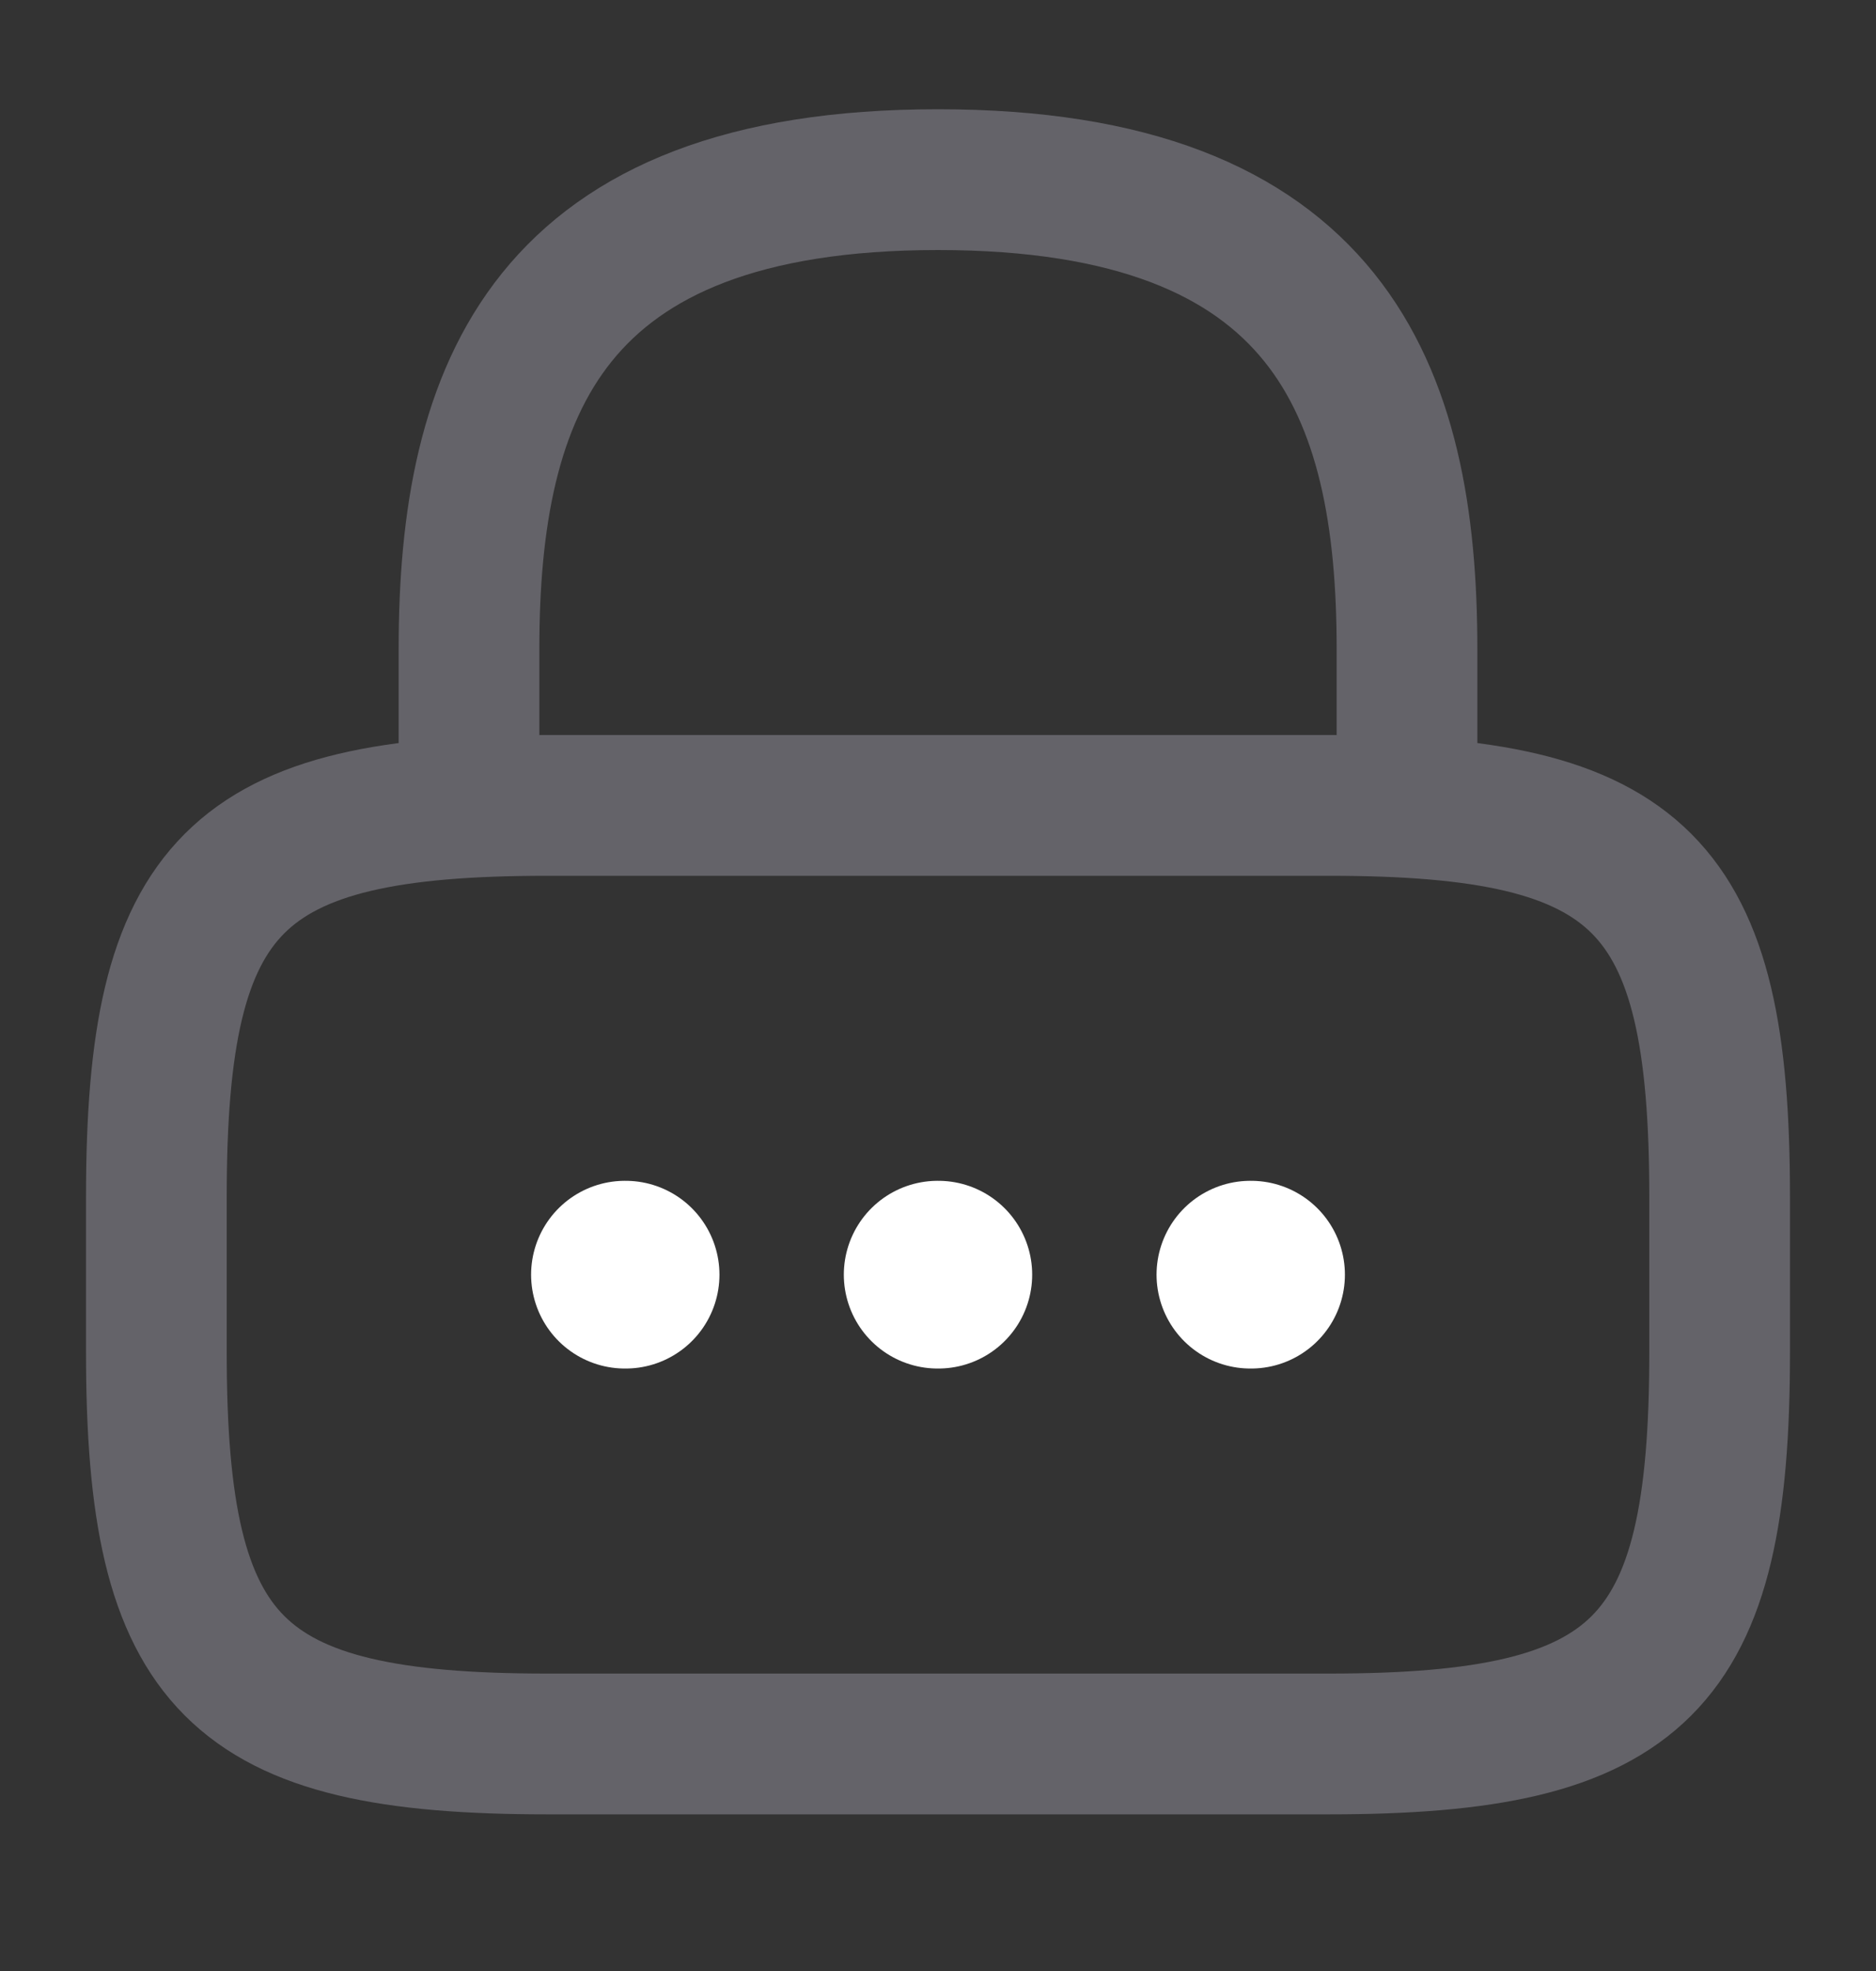 <svg width="20" height="21" viewBox="0 0 20 21" fill="none" xmlns="http://www.w3.org/2000/svg">
<rect x="0" y="0" width="20" height="21" fill="#333333" stroke="none"/>
<path d="M5 8.581V6.914C5 4.156 5.833 1.914 10 1.914C14.167 1.914 15 4.156 15 6.914V8.581" stroke="#646369" stroke-width="1.5" stroke-linecap="round" stroke-linejoin="round"/>
<path d="M14.167 18.581H5.833C2.5 18.581 1.667 17.747 1.667 14.414V12.747C1.667 9.414 2.5 8.581 5.833 8.581H14.167C17.5 8.581 18.333 9.414 18.333 12.747V14.414C18.333 17.747 17.5 18.581 14.167 18.581Z" stroke="#646369" stroke-width="1.5" stroke-linecap="round" stroke-linejoin="round"/>
<path d="M13.33 13.581H13.338" stroke="white" stroke-width="2" stroke-linecap="round" stroke-linejoin="round"/>
<path d="M9.996 13.581H10.004" stroke="white" stroke-width="2" stroke-linecap="round" stroke-linejoin="round"/>
<path d="M6.662 13.581H6.67" stroke="white" stroke-width="2" stroke-linecap="round" stroke-linejoin="round"/>
</svg>
